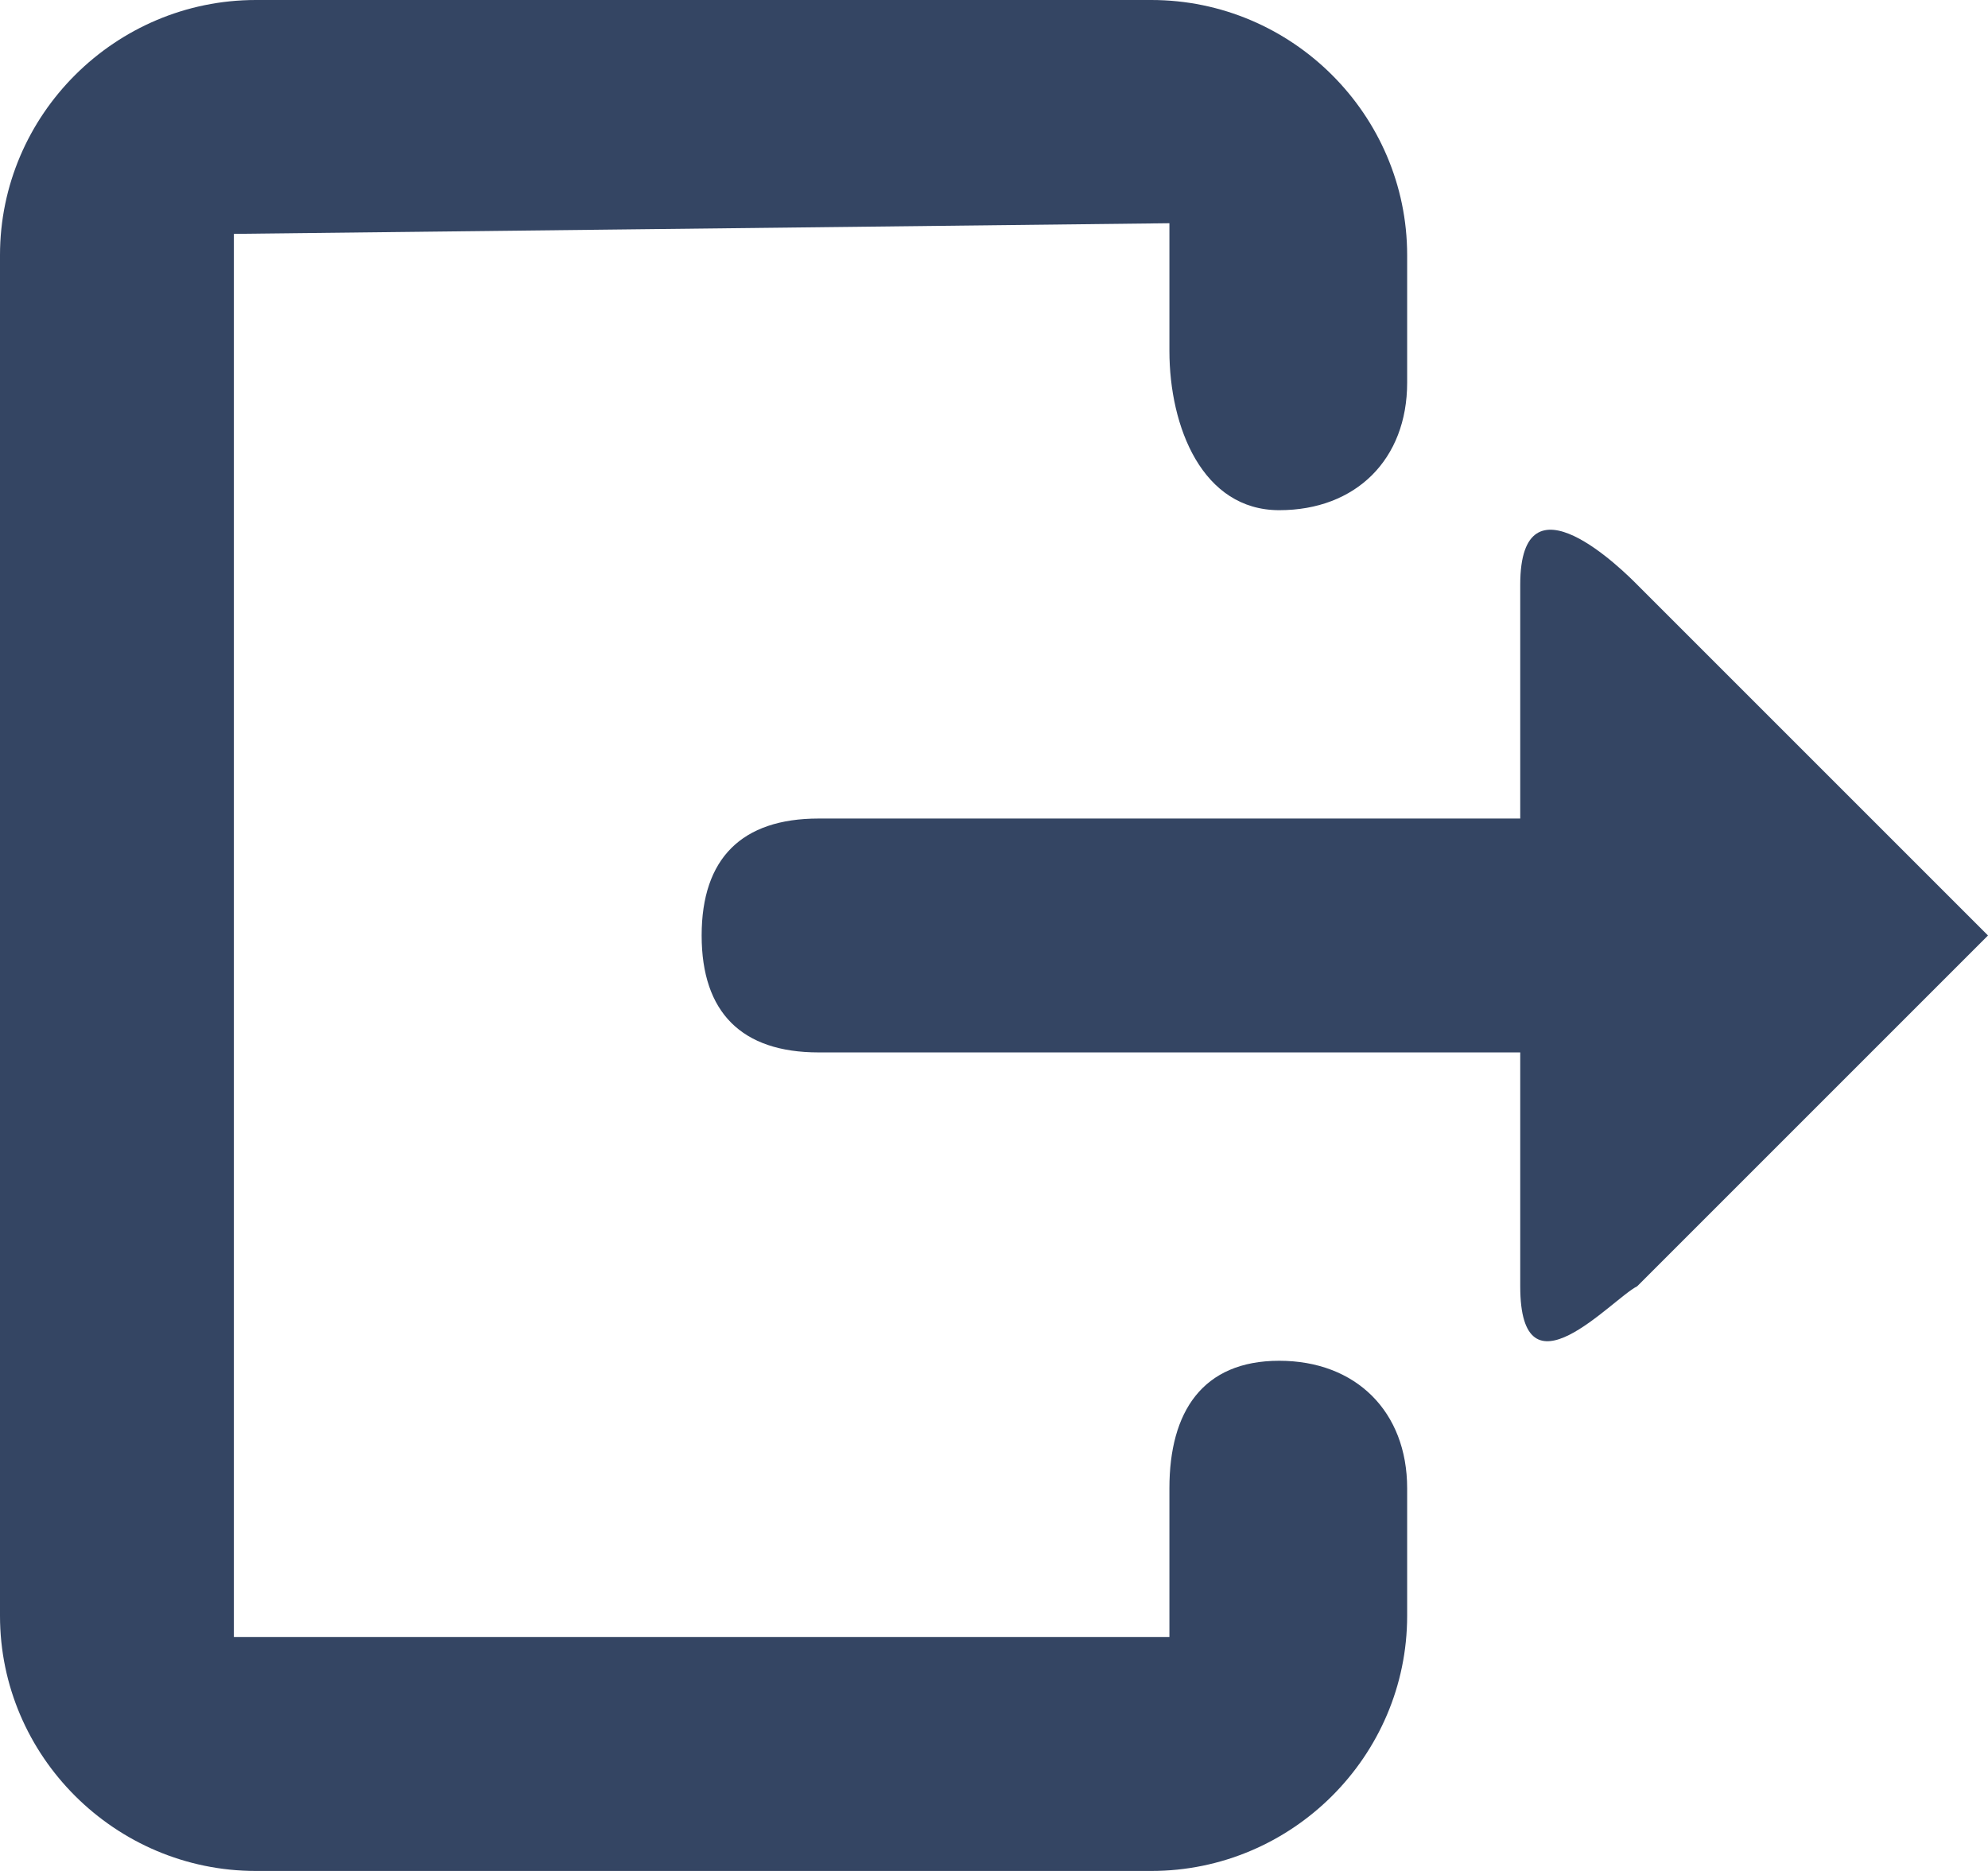 <?xml version="1.0" encoding="UTF-8"?>
<svg width="17px" height="16px" viewBox="0 0 17 16" version="1.1" xmlns="http://www.w3.org/2000/svg" xmlns:xlink="http://www.w3.org/1999/xlink">
    <!-- Generator: Sketch 52.5 (67469) - http://www.bohemiancoding.com/sketch -->
    <title>路径</title>
    <desc>Created with Sketch.</desc>
    <g id="页面-1" stroke="none" stroke-width="1" fill="none" fill-rule="evenodd">
        <g id="首页" transform="translate(-976, -24)" fill="#344563">
            <g id="顶部NAV" transform="translate(180, 0)">
                <path d="M809,31 C809,30.333 809,29.667 809,29 C809,28 809.891,28.89 810,29 C812,31 813,32 813,32 L810,35 C809.781,35.11 809,36 809,35 L809,33 L803,33 C802.343,33 802,32.659 802,32 C802,31.341 802.343,31 803,31 L809,31 Z M806,36.727 C806,36.073 806.283,35.637 806.939,35.637 C807.596,35.637 808.033,36.073 808.033,36.727 L808.033,37.818 C808.033,39.018 807.049,40 805.845,40 L798.188,40 C796.985,40 796,39.018 796,37.818 L796,26.182 C796,24.982 796.985,24 798.188,24 L805.845,24 C807.049,24 808.033,24.982 808.033,26.182 L808.033,27.273 C808.033,27.927 807.596,28.363 806.939,28.363 C806.283,28.363 806,27.654 806,27 L806,25.909 L798,26 L798,38 L806,38 L806,36.727 Z" id="Fill-1"></path>
            </g>
        </g>
    </g>
</svg>
